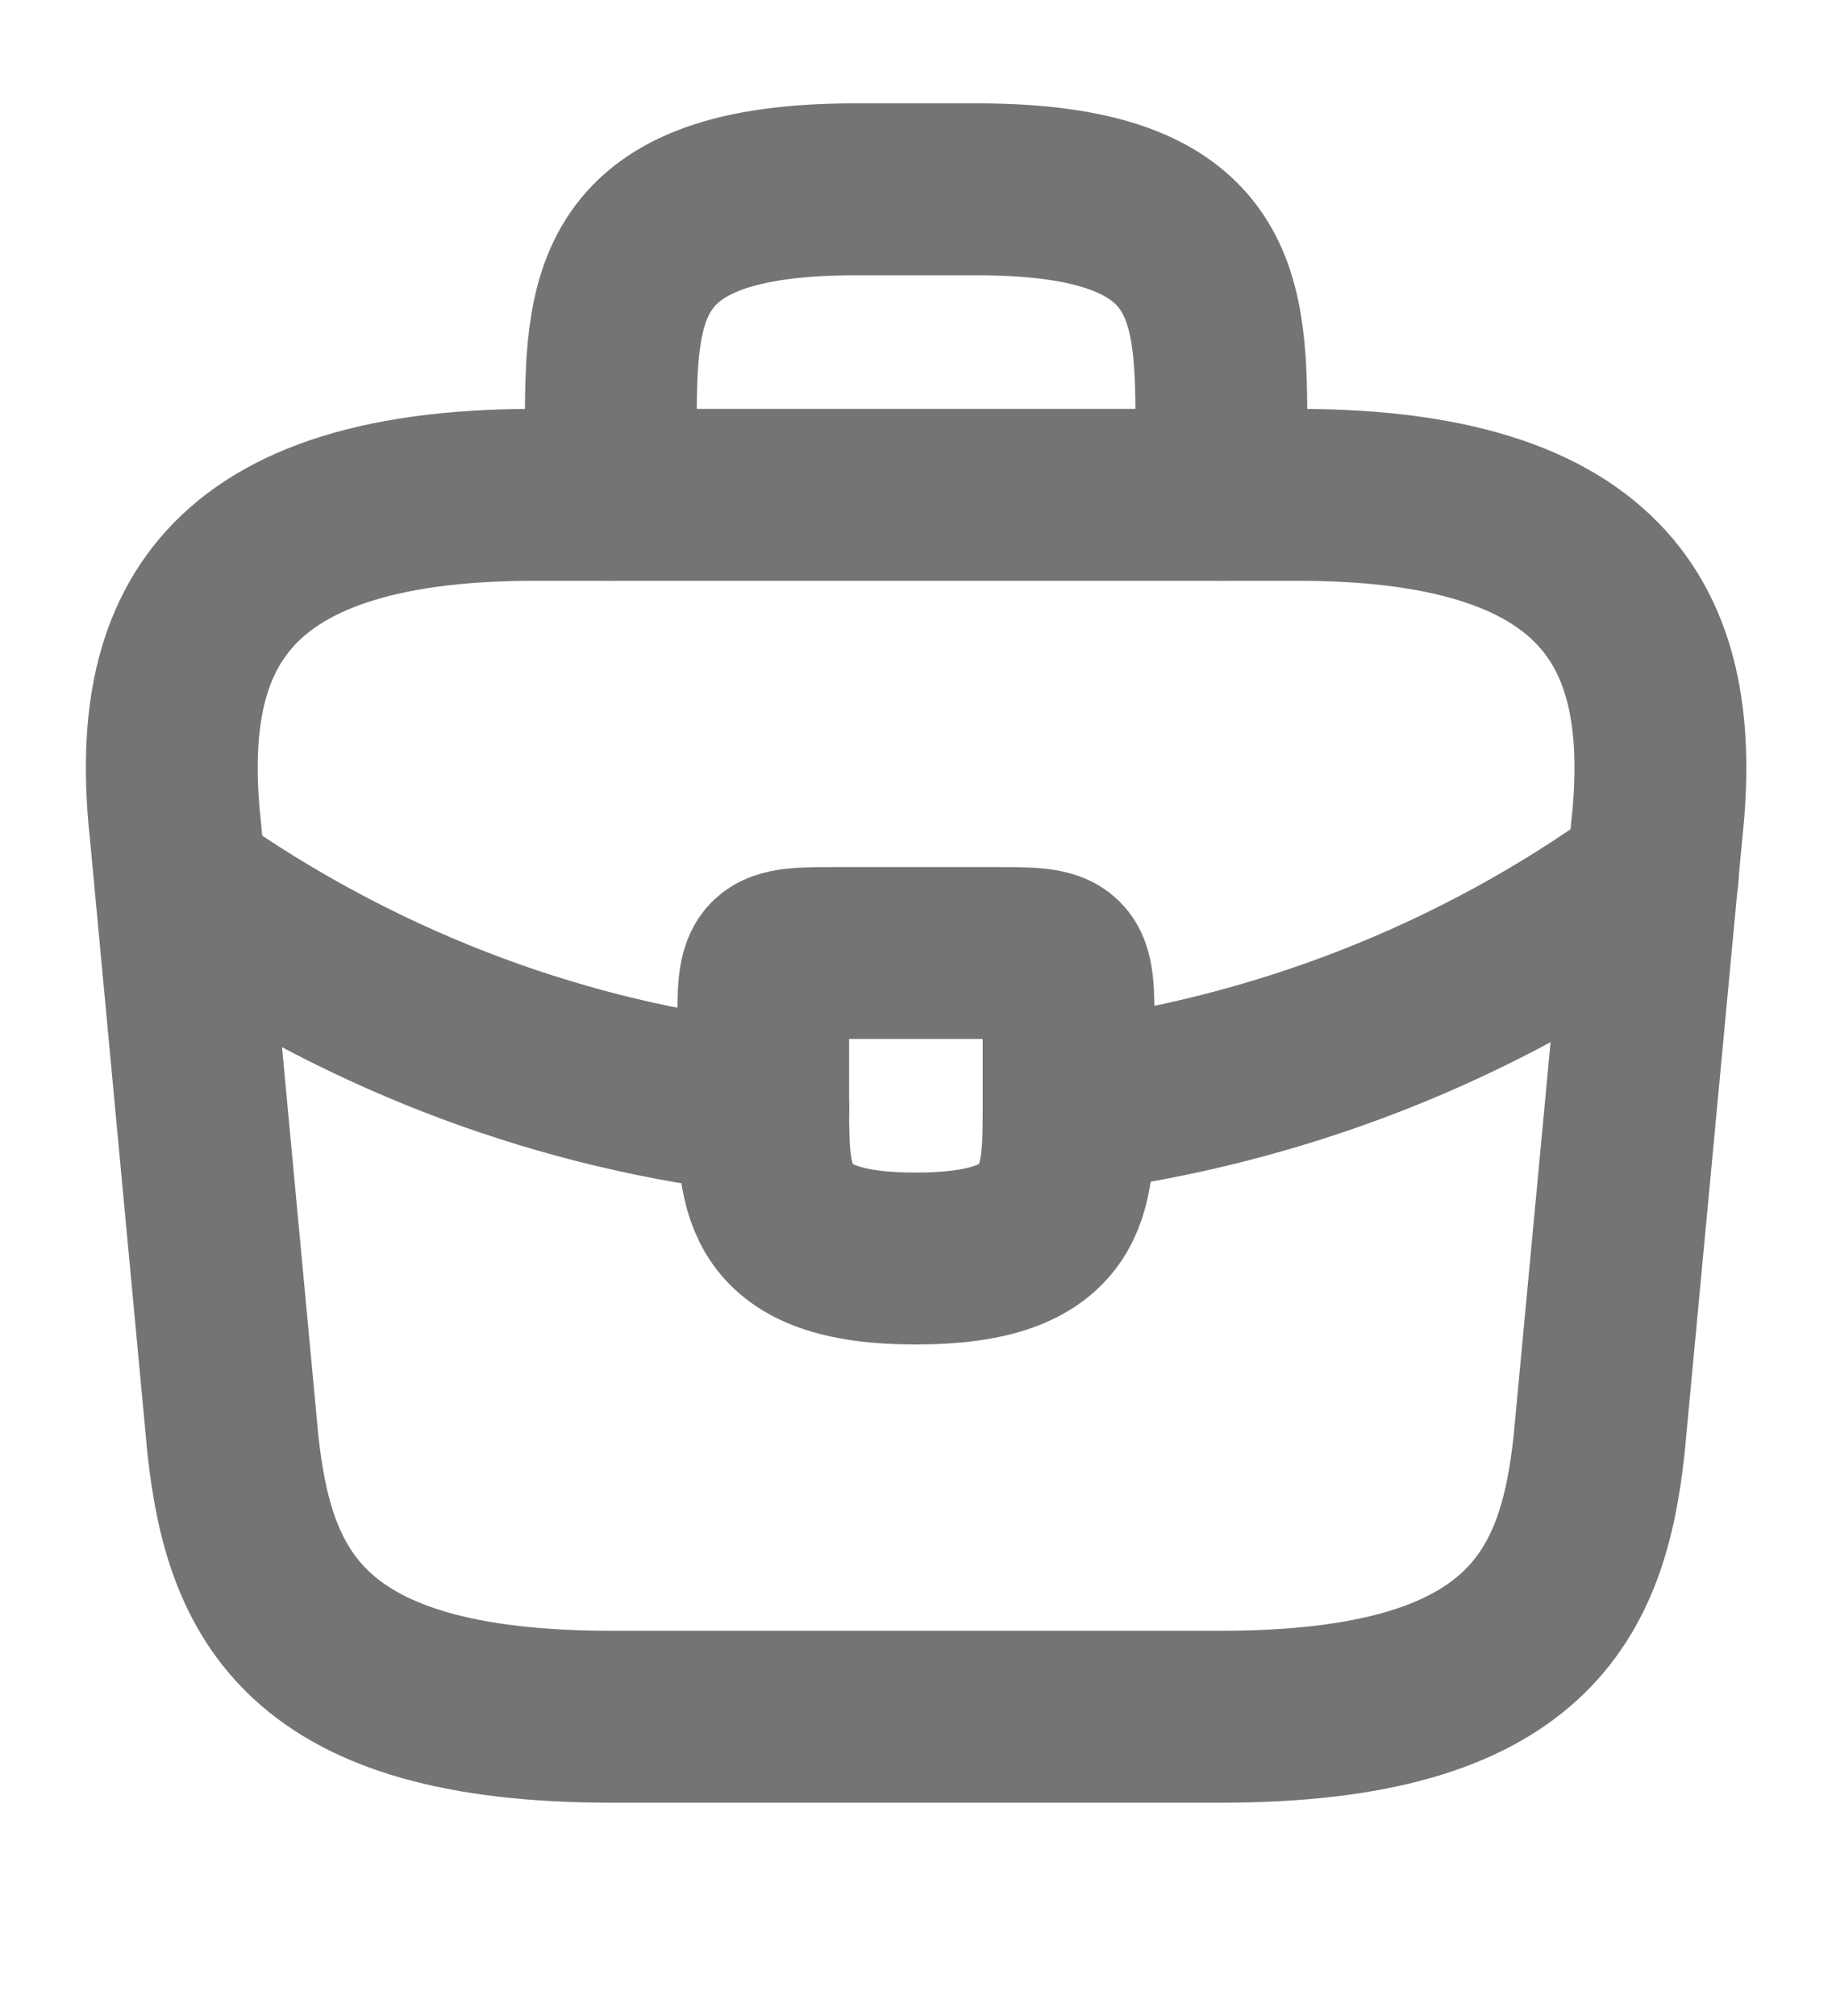 <svg width="10" height="11" viewBox="0 0 10 11" fill="none" xmlns="http://www.w3.org/2000/svg">
<g id="vuesax/linear/briefcase">
<g id="vuesax/linear/briefcase_2">
<g id="briefcase">
<path id="Vector" d="M3.334 9.367H6.667C8.342 9.367 8.642 8.696 8.729 7.879L9.042 4.546C9.155 3.529 8.863 2.7 7.084 2.7H2.917C1.138 2.7 0.846 3.529 0.959 4.546L1.271 7.879C1.359 8.696 1.659 9.367 3.334 9.367Z" stroke="#747474" stroke-width="0.938" stroke-miterlimit="10" stroke-linecap="round" stroke-linejoin="round"/>
<path id="Vector_2" d="M3.334 2.7V2.367C3.334 1.629 3.334 1.033 4.667 1.033H5.334C6.667 1.033 6.667 1.629 6.667 2.367V2.7" stroke="#747474" stroke-width="0.938" stroke-miterlimit="10" stroke-linecap="round" stroke-linejoin="round"/>
<path id="Vector_3" d="M5.833 5.617V6.033C5.833 6.037 5.833 6.037 5.833 6.042C5.833 6.496 5.829 6.867 4.999 6.867C4.174 6.867 4.166 6.5 4.166 6.046V5.617C4.166 5.2 4.166 5.2 4.583 5.2H5.416C5.833 5.2 5.833 5.2 5.833 5.617Z" stroke="#747474" stroke-width="0.938" stroke-miterlimit="10" stroke-linecap="round" stroke-linejoin="round"/>
<path id="Vector_4" d="M9.021 4.783C8.059 5.483 6.959 5.9 5.834 6.042" stroke="#747474" stroke-width="0.938" stroke-miterlimit="10" stroke-linecap="round" stroke-linejoin="round"/>
<path id="Vector_5" d="M1.091 4.896C2.029 5.537 3.087 5.925 4.166 6.046" stroke="#747474" stroke-width="0.938" stroke-miterlimit="10" stroke-linecap="round" stroke-linejoin="round"/>
</g>
</g>
</g>
</svg>
